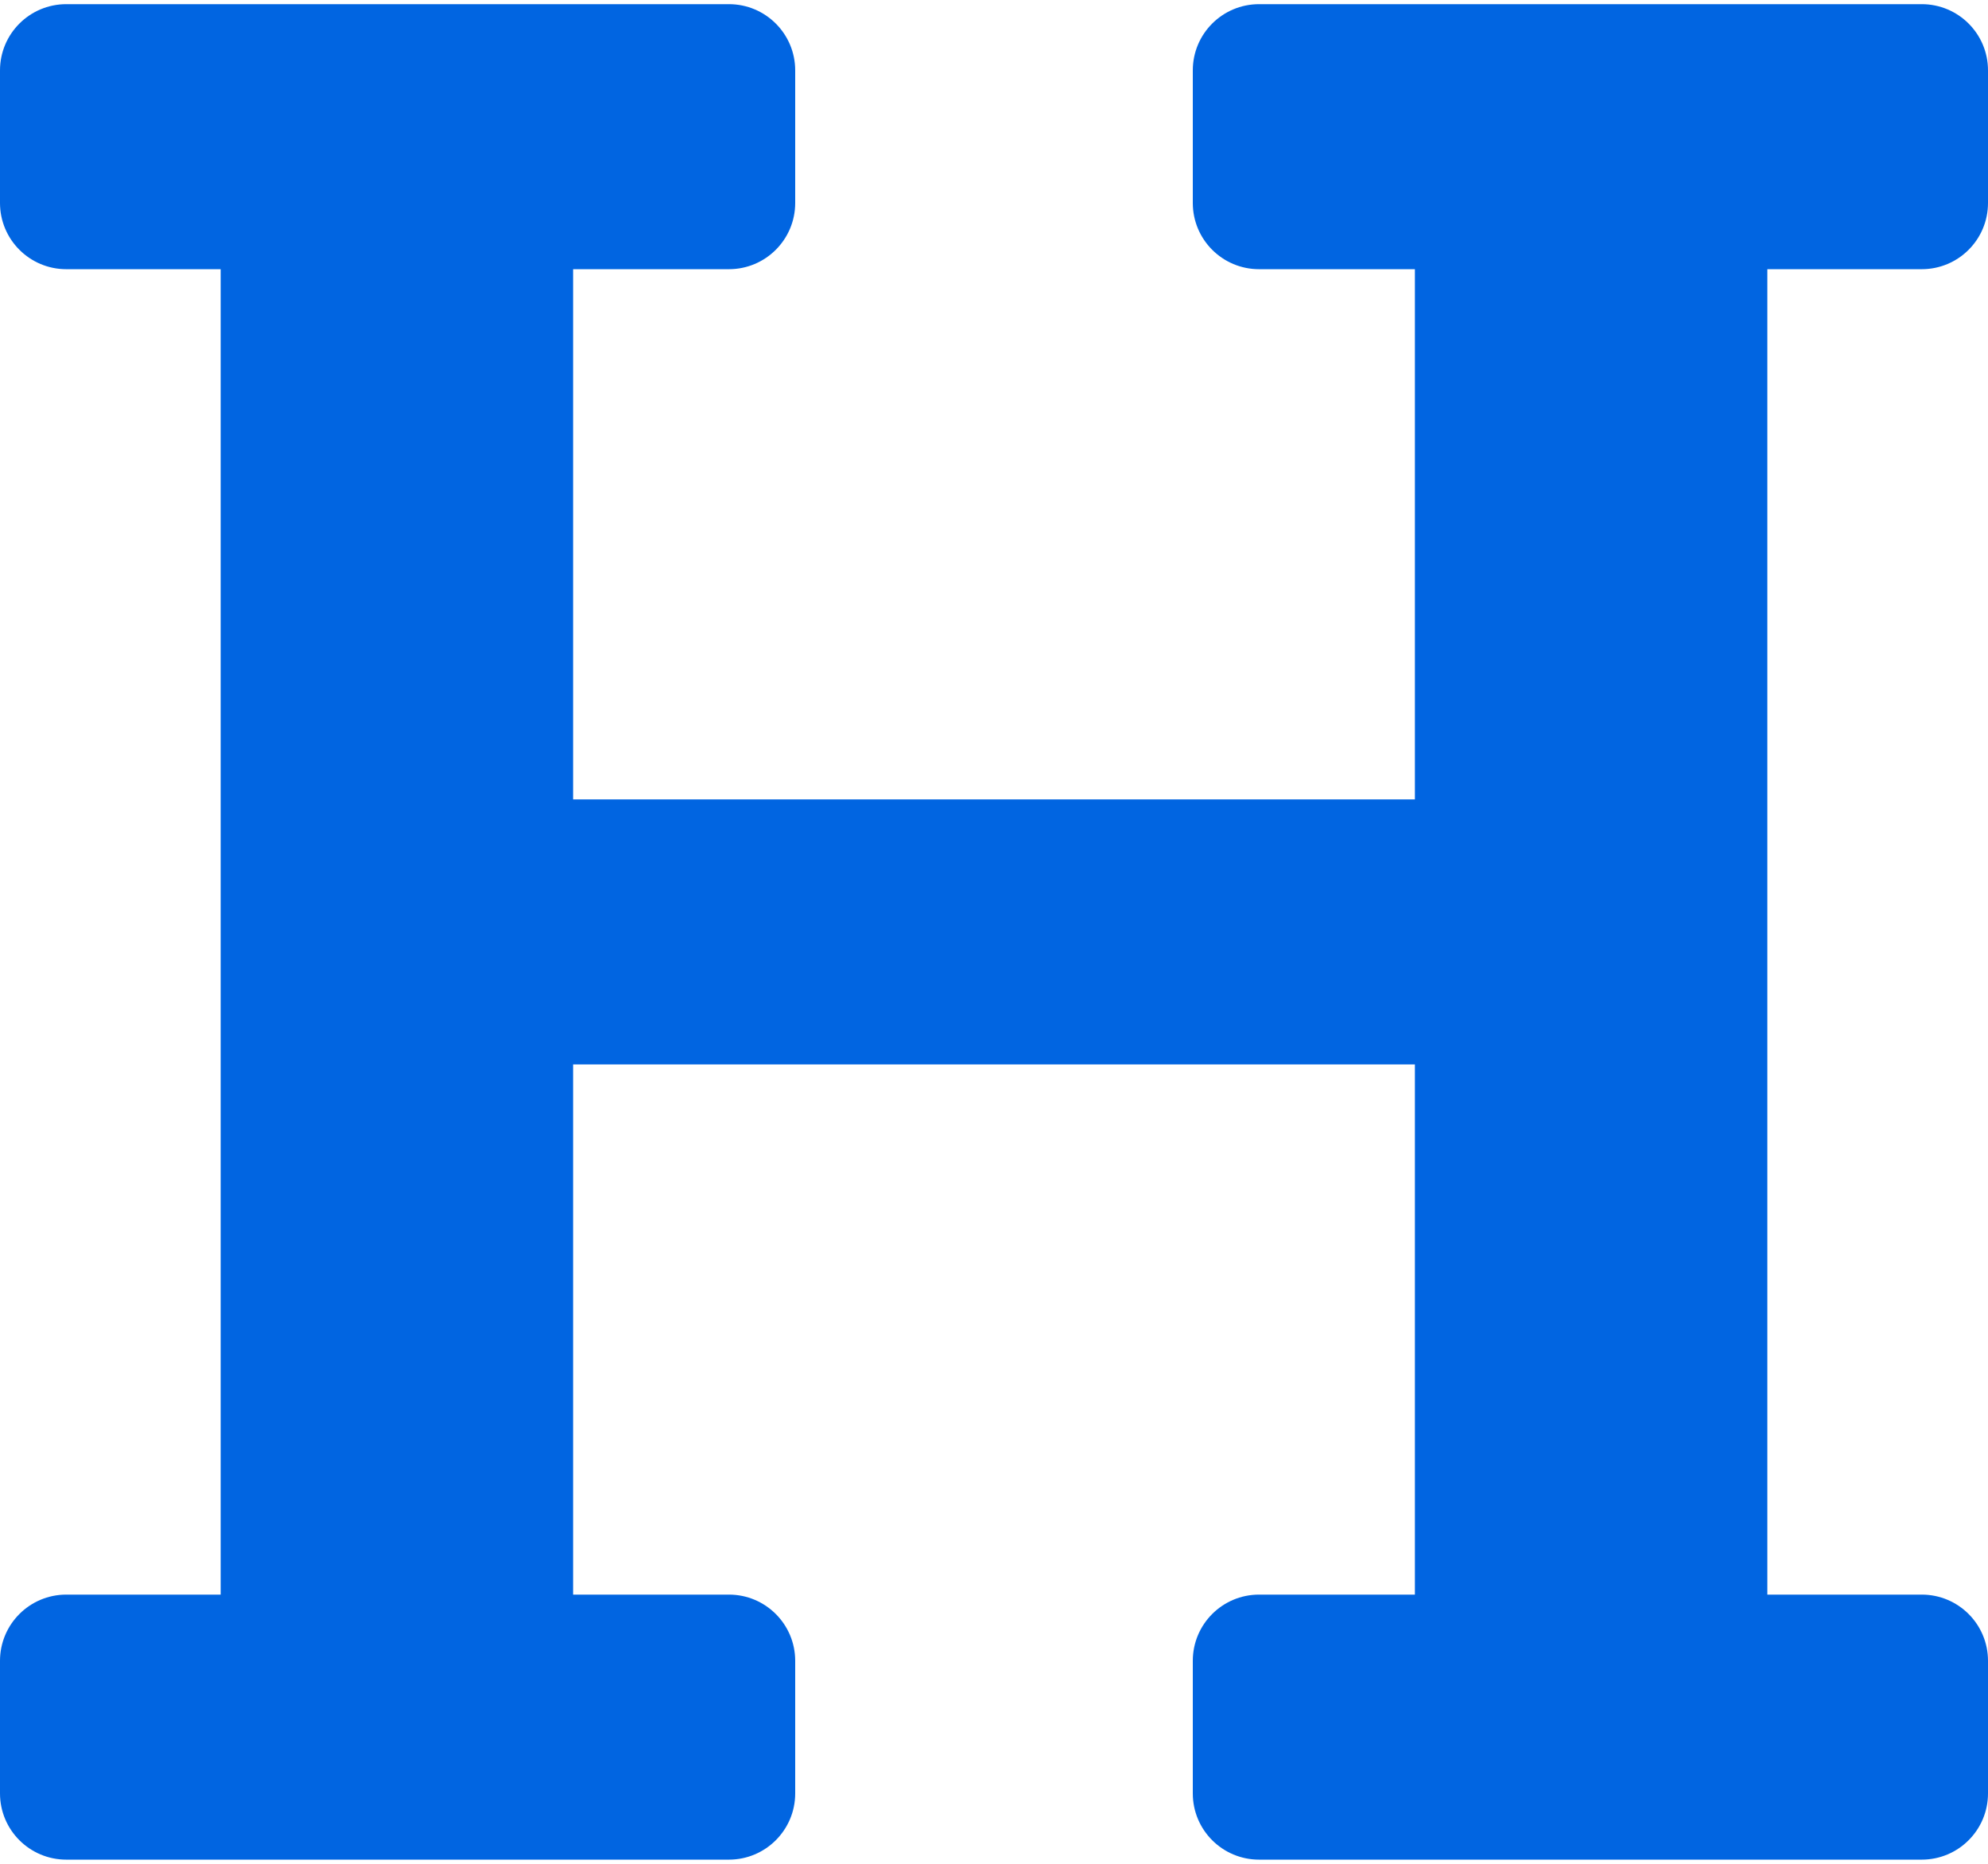 <svg width="32" height="30" viewBox="0 0 32 30" fill="none" xmlns="http://www.w3.org/2000/svg">
 <path  d= "M32 3.267V1.133C32 0.544 31.523 0.067 30.933 0.067H20.267C19.677 0.067 19.2 0.544 19.2 1.133V3.267C19.2 3.856 19.677 4.333 20.267 4.333H22.775V12.867H9.225V4.333H11.733C12.322 4.333 12.8 3.856 12.8 3.267V1.133C12.8 0.544 12.322 0.067 11.733 0.067H1.067C0.478 0.067 0 0.544 0 1.133V3.267C0 3.856 0.478 4.333 1.067 4.333H3.552V25.667H1.067C0.478 25.667 0 26.144 0 26.733V28.867C0 29.456 0.478 29.933 1.067 29.933H11.733C12.322 29.933 12.8 29.456 12.8 28.867V26.733C12.8 26.144 12.322 25.667 11.733 25.667H9.225V17.133H22.775V25.667H20.267C19.677 25.667 19.2 26.144 19.2 26.733V28.867C19.2 29.456 19.677 29.933 20.267 29.933H30.933C31.523 29.933 32 29.456 32 28.867V26.733C32 26.144 31.523 25.667 30.933 25.667H28.448V4.333H30.933C31.523 4.333 32 3.856 32 3.267Z" fill="#0165E1" /></svg>